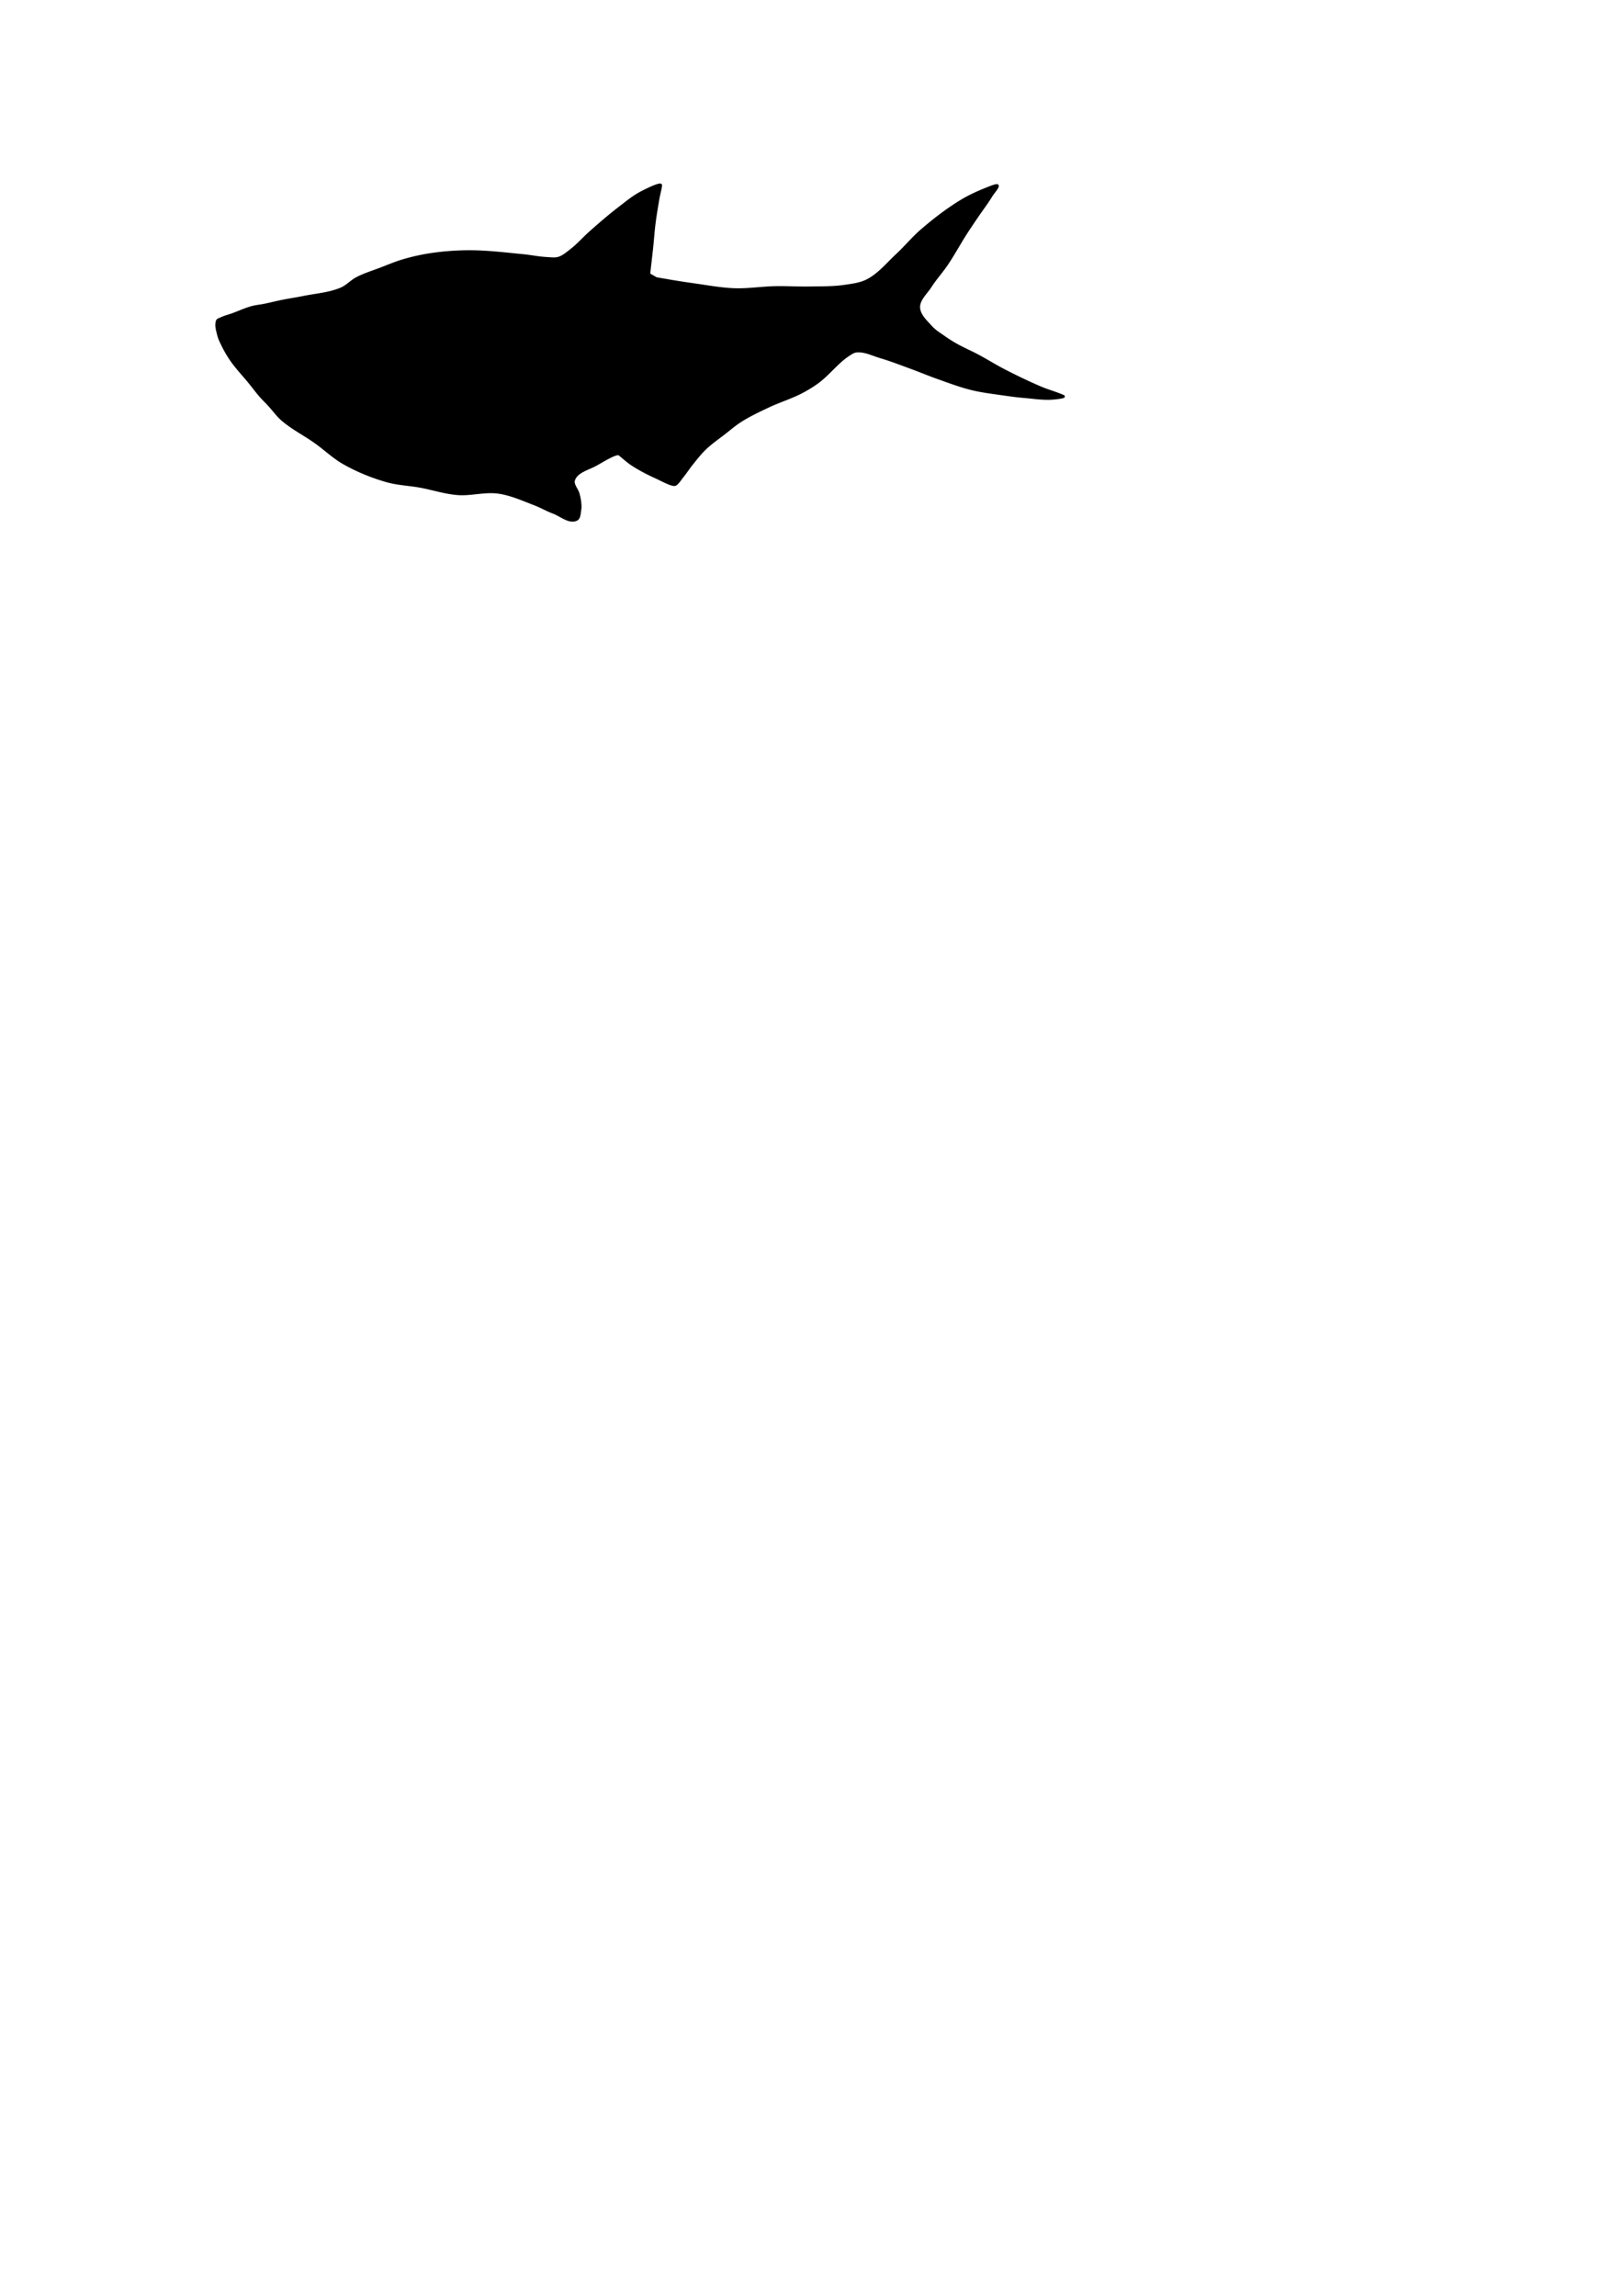 <svg xmlns="http://www.w3.org/2000/svg" xmlns:dc="http://dublincore.org/documents/dcmi-terms/" height="1052.362" width="744.094"><path d="M99.535 147.065c-.757 2.019.019 4.33.521 6.417.427 1.773 1.275 3.423 2.086 5.057 1.116 2.249 2.374 4.438 3.808 6.5 2.584 3.714 5.744 6.993 8.594 10.508 1.612 1.987 3.127 4.053 4.809 5.98 1.269 1.454 2.67 2.787 3.98 4.204 2.012 2.176 3.727 4.65 5.961 6.597 4.627 4.032 10.213 6.814 15.221 10.363 4.457 3.158 8.434 7.036 13.19 9.722 6.18 3.488 12.845 6.206 19.673 8.148 4.92 1.399 10.113 1.559 15.148 2.467 5.742 1.036 11.354 2.932 17.17 3.401 6.232.503 12.554-1.514 18.746-.648 5.836.817 11.32 3.328 16.821 5.438 2.857 1.096 5.514 2.676 8.382 3.741 3.503 1.301 7.397 4.895 10.738 3.222 1.378-.69 1.3-2.827 1.584-4.34.189-1.011.145-2.06.062-3.084-.118-1.452-.43-2.887-.789-4.3-.556-2.187-2.828-4.296-2.107-6.436 1.31-3.886 6.545-4.994 10.128-6.996 3.395-1.898 9.435-5.684 10.68-4.703 1.786 1.406 3.692 3.203 5.727 4.544 3.517 2.319 7.289 4.255 11.122 6.003 2.856 1.302 7.384 3.87 8.81 3.322 1.04-.4 2.275-2.451 3.33-3.746 1.497-1.835 2.766-3.845 4.248-5.69 1.922-2.394 3.807-4.841 6.016-6.972 2.77-2.673 5.972-4.863 9.01-7.227 2.463-1.917 4.835-3.972 7.473-5.64 4.057-2.564 8.429-4.607 12.768-6.66 4.85-2.295 10.04-3.85 14.807-6.312 2.69-1.39 5.307-2.953 7.74-4.755 5.043-3.735 8.85-9.033 14.1-12.47 1.095-.717 2.257-1.525 3.558-1.656 3.768-.378 7.414 1.578 11.047 2.646 4.91 1.445 9.683 3.322 14.49 5.08 3.88 1.42 7.687 3.038 11.582 4.416 5.177 1.83 10.327 3.801 15.66 5.113 4.78 1.175 9.691 1.745 14.563 2.451 3.101.45 6.21.872 9.332 1.137 4.762.404 9.57 1.22 14.32.69 1.318-.147 5.043-.521 3.833-1.062-3.296-1.476-6.814-2.385-10.136-3.79-5.79-2.45-11.454-5.194-17.04-8.075-4.108-2.12-8.021-4.599-12.103-6.768-3.234-1.72-6.626-3.141-9.811-4.95a68.238 68.238 0 0 1-5.645-3.586c-2.005-1.415-4.156-2.712-5.8-4.534-2.353-2.608-5.504-5.414-5.604-8.926-.102-3.615 3.289-6.455 5.24-9.501 2.302-3.597 5.213-6.772 7.602-10.313 3.039-4.506 5.613-9.31 8.545-13.887 1.662-2.595 3.402-5.139 5.126-7.693 2.212-3.277 4.643-6.412 6.693-9.792.943-1.554 3.831-4.584 2.57-4.81-.708-.126-3.199.903-4.74 1.515-3.922 1.558-7.801 3.296-11.417 5.472-6.526 3.927-12.598 8.617-18.376 13.578-4.079 3.503-7.49 7.724-11.436 11.376-4.354 4.03-8.218 8.888-13.491 11.61-3.236 1.672-7.003 2.104-10.608 2.629-5.224.76-10.543.632-15.822.73-5.265.096-10.533-.255-15.798-.148-6.258.128-12.499 1.163-18.754.94-6.264-.223-12.457-1.41-18.665-2.273a370.3 370.3 0 0 1-12.111-1.896l-5-.865-3.317-1.898 1.26-11.076c.464-4.075.698-8.176 1.218-12.244.487-3.8 1.12-7.579 1.78-11.352.358-2.055 1.241-5.21 1.186-6.146-.066-1.098-6.19 1.838-9.03 3.327-3.692 1.936-6.925 4.652-10.23 7.191-4.452 3.42-8.698 7.105-12.91 10.817-3.092 2.726-5.801 5.894-9.068 8.408-1.782 1.371-3.548 2.957-5.7 3.607-1.693.51-3.538.203-5.303.117-3.645-.178-7.237-.953-10.869-1.306-8.147-.79-16.304-1.806-24.49-1.816a121.46 121.46 0 0 0-17.592 1.265c-4.377.636-8.712 1.614-12.955 2.856-3.528 1.032-6.917 2.489-10.348 3.805-3.67 1.407-7.47 2.544-10.949 4.372-2.538 1.334-4.52 3.643-7.156 4.771-5.456 2.336-11.557 2.717-17.373 3.902-3.223.657-6.482 1.126-9.706 1.776-2.759.557-5.486 1.263-8.244 1.817-1.857.373-3.762.517-5.589 1.014-3.04.828-5.907 2.189-8.87 3.262-1.77.641-3.625 1.077-5.32 1.898-.632.307-1.54.462-1.786 1.12z" stroke="#000"/></svg>